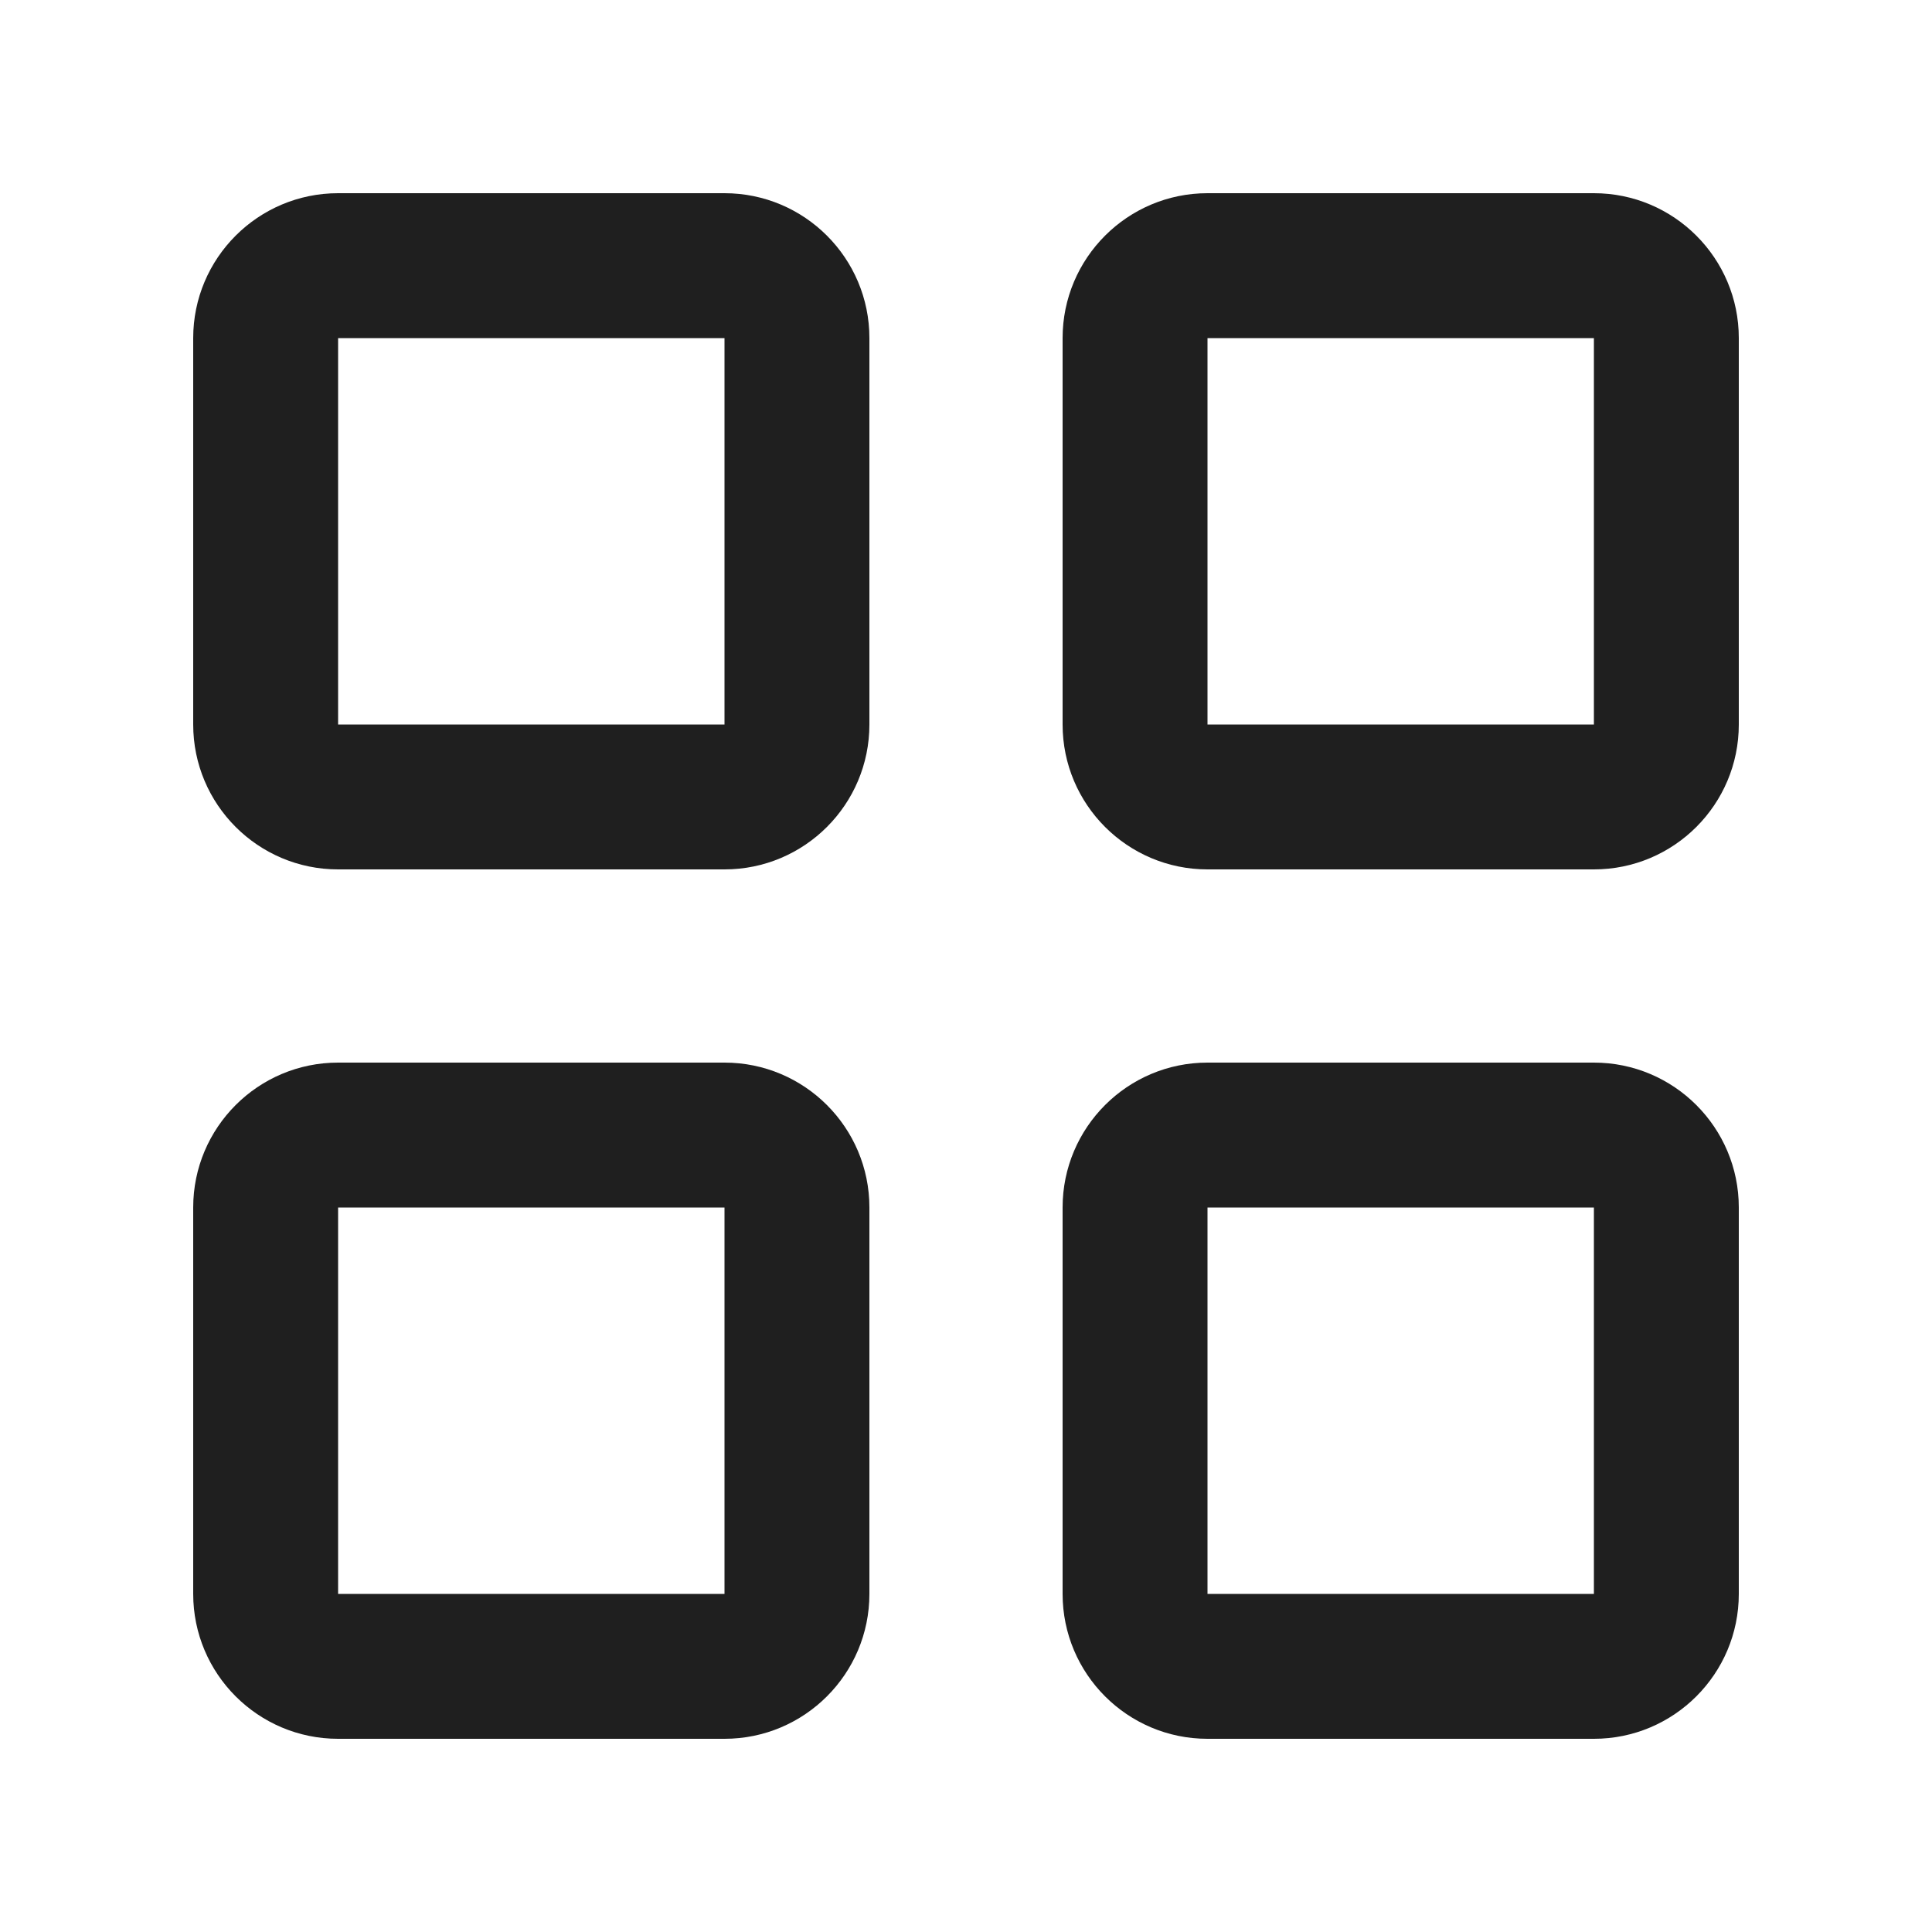 <svg width="20" height="20" viewBox="0 0 20 20" fill="none" xmlns="http://www.w3.org/2000/svg">
<path fill-rule="evenodd" clip-rule="evenodd" d="M16.5 12.5H12.5L12.5 16.5H16.5V12.5ZM12.5 11H16.5C17.328 11 18 11.672 18 12.5V16.5C18 17.328 17.328 18 16.5 18H12.5C11.672 18 11 17.328 11 16.5V12.5C11 11.672 11.672 11 12.5 11Z" fill="#1F1F1F"/>
<path fill-rule="evenodd" clip-rule="evenodd" d="M7.5 3.5H3.5L3.5 7.5H7.5V3.5ZM16.5 3.5H12.5V7.5H16.5V3.5ZM7.5 12.5H3.5L3.5 16.5H7.5V12.5ZM7.5 2H3.5C2.672 2 2 2.672 2 3.5V7.5C2 8.328 2.672 9 3.5 9H7.5C8.328 9 9 8.328 9 7.5V3.5C9 2.672 8.328 2 7.5 2ZM16.5 2H12.5C11.672 2 11 2.672 11 3.5V7.5C11 8.328 11.672 9 12.5 9H16.5C17.328 9 18 8.328 18 7.5V3.5C18 2.672 17.328 2 16.5 2ZM3.5 11H7.5C8.328 11 9 11.672 9 12.5V16.5C9 17.328 8.328 18 7.5 18H3.5C2.672 18 2 17.328 2 16.5V12.5C2 11.672 2.672 11 3.5 11Z" fill="#1F1F1F"/>
</svg>
